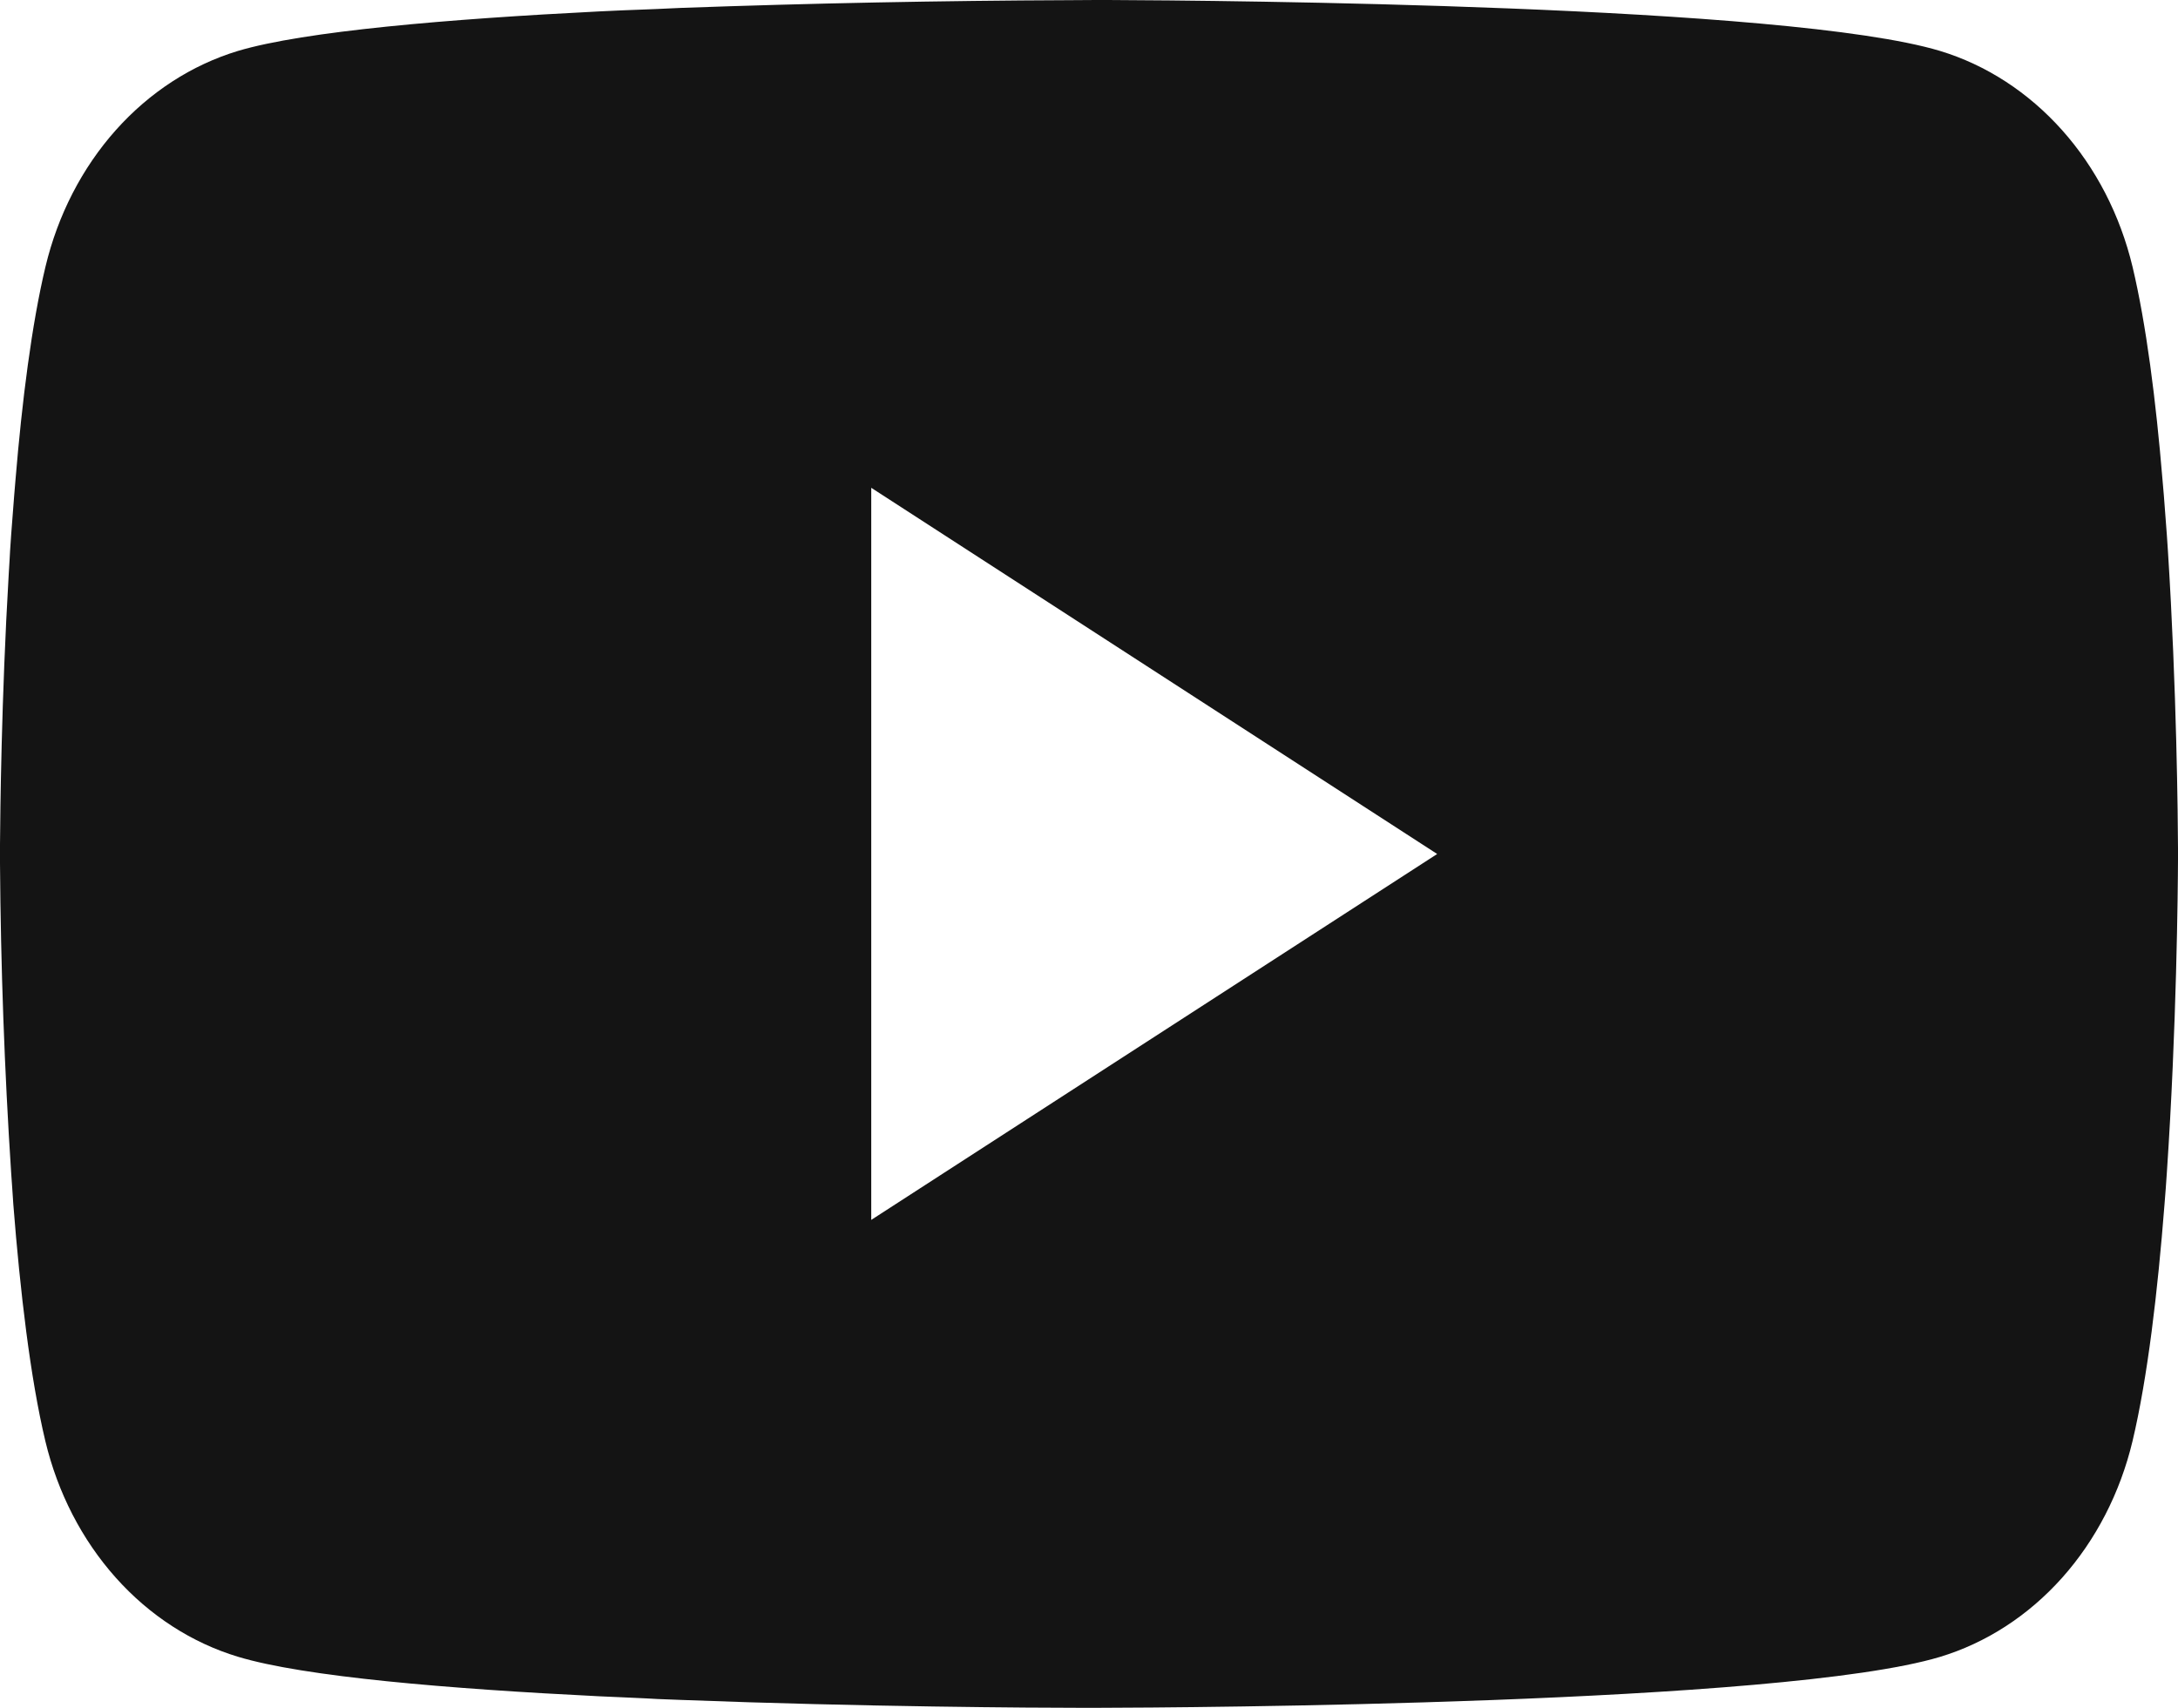 <svg width="51" height="40" viewBox="0 0 51 40" fill="none" xmlns="http://www.w3.org/2000/svg">
<path d="M25.664 0H25.948C28.568 0.011 41.845 0.117 45.425 1.192C46.507 1.52 47.493 2.16 48.285 3.047C49.076 3.933 49.645 5.037 49.935 6.246C50.257 7.599 50.484 9.389 50.637 11.236L50.669 11.606L50.739 12.531L50.764 12.902C50.971 16.154 50.997 19.201 51 19.866V20.134C50.997 20.824 50.968 24.077 50.739 27.465L50.713 27.839L50.684 28.209C50.525 30.245 50.289 32.266 49.935 33.754C49.646 34.964 49.077 36.068 48.286 36.955C47.494 37.842 46.507 38.481 45.425 38.808C41.727 39.918 27.672 39.996 25.725 40H25.272C24.287 40 20.213 39.979 15.942 39.815L15.4 39.794L15.122 39.779L14.577 39.754L14.032 39.73C10.494 39.555 7.125 39.274 5.572 38.804C4.49 38.477 3.503 37.839 2.712 36.953C1.92 36.066 1.351 34.963 1.062 33.754C0.708 32.27 0.472 30.245 0.312 28.209L0.287 27.835L0.261 27.465C0.104 25.053 0.017 22.637 0 20.219L0 19.781C0.006 19.016 0.032 16.372 0.204 13.453L0.226 13.087L0.236 12.902L0.261 12.531L0.332 11.606L0.363 11.236C0.516 9.389 0.743 7.595 1.065 6.246C1.354 5.036 1.923 3.932 2.714 3.045C3.506 2.158 4.493 1.519 5.575 1.192C7.128 0.73 10.497 0.445 14.035 0.267L14.577 0.242L15.126 0.221L15.4 0.21L15.945 0.185C18.979 0.076 22.014 0.016 25.049 0.004L25.664 0ZM20.401 11.425V28.572L33.653 20.002L20.401 11.425Z" fill="#141414"/>
</svg>
